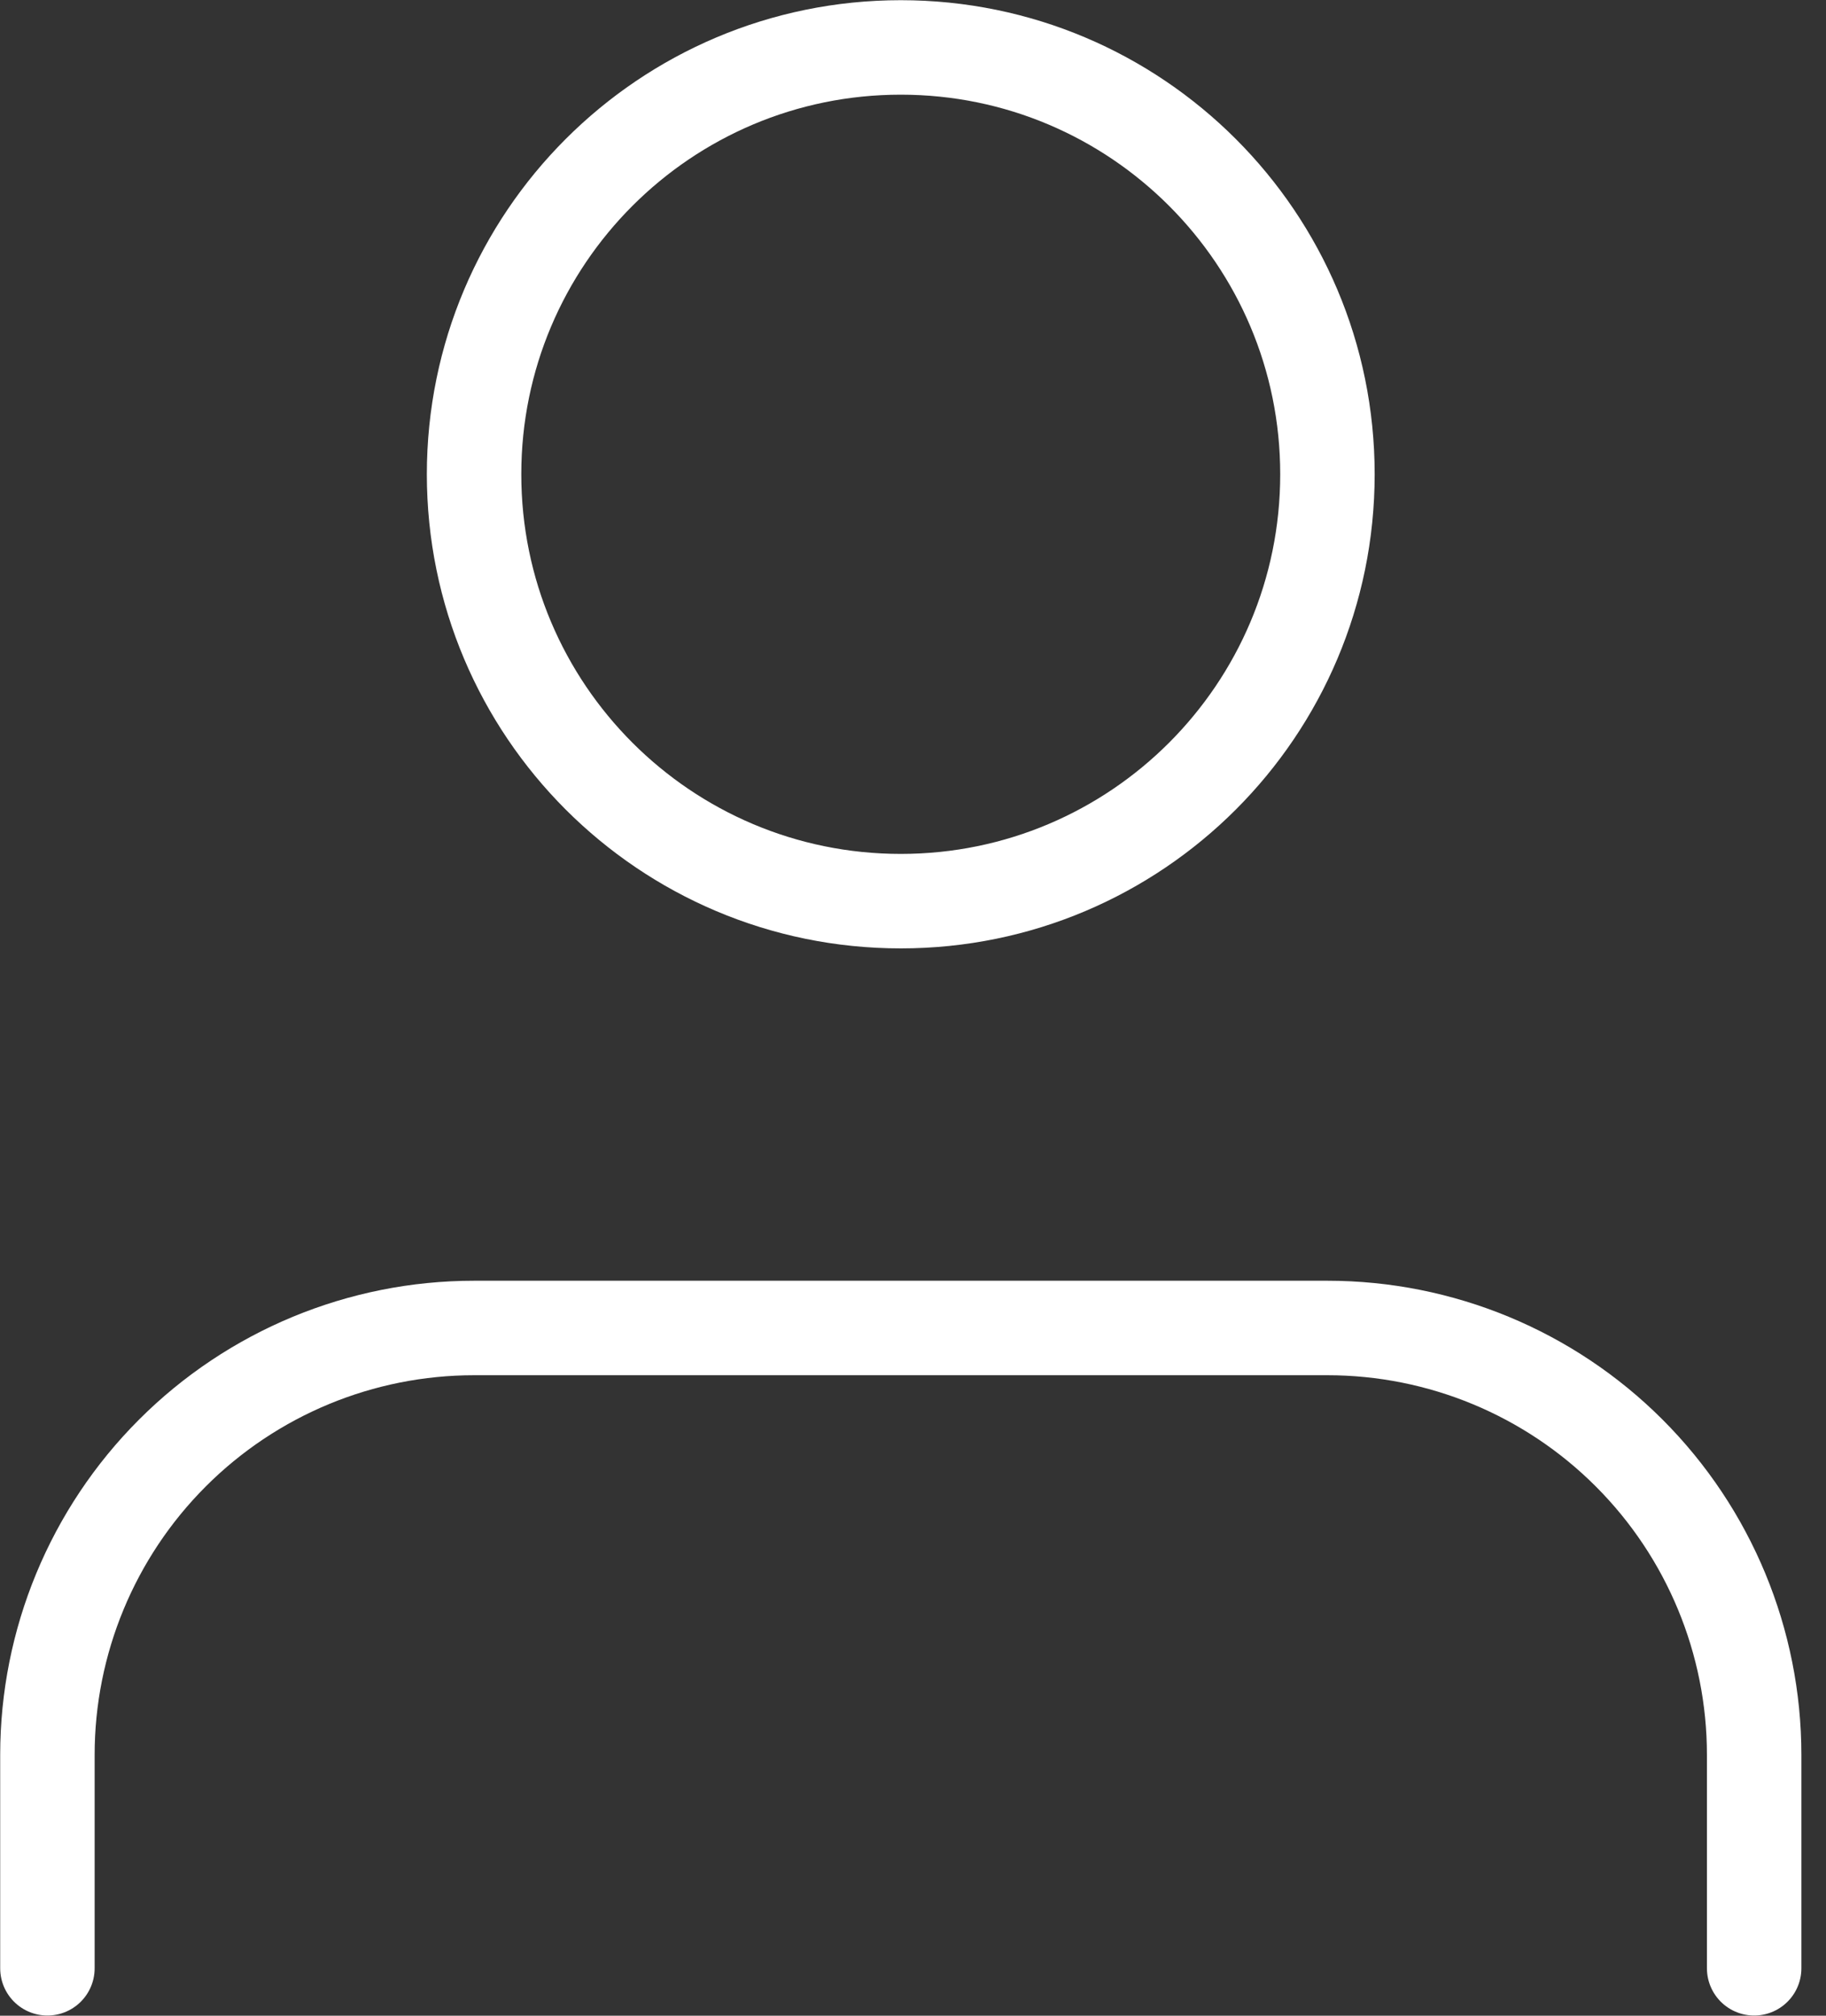 <svg width="29" height="32" viewBox="0 0 29 32" fill="none" xmlns="http://www.w3.org/2000/svg">
<rect x="0" y="0" width="29" height="32" fill="#333333" stroke="none"/>
<path d="M27.859 31.247V27.859C27.859 26.062 27.145 24.338 25.874 23.067C24.603 21.796 22.88 21.082 21.082 21.082H7.529C5.732 21.082 4.009 21.796 2.738 23.067C1.467 24.338 0.753 26.062 0.753 27.859V31.247" stroke="white" stroke-width="1.5" stroke-linecap="round" stroke-linejoin="round"/>
<path d="M14.306 14.306C18.048 14.306 21.082 11.272 21.082 7.529C21.082 3.787 18.048 0.753 14.306 0.753C10.563 0.753 7.529 3.787 7.529 7.529C7.529 11.272 10.563 14.306 14.306 14.306Z" stroke="white" stroke-width="1.5" stroke-linecap="round" stroke-linejoin="round"/>
</svg>
